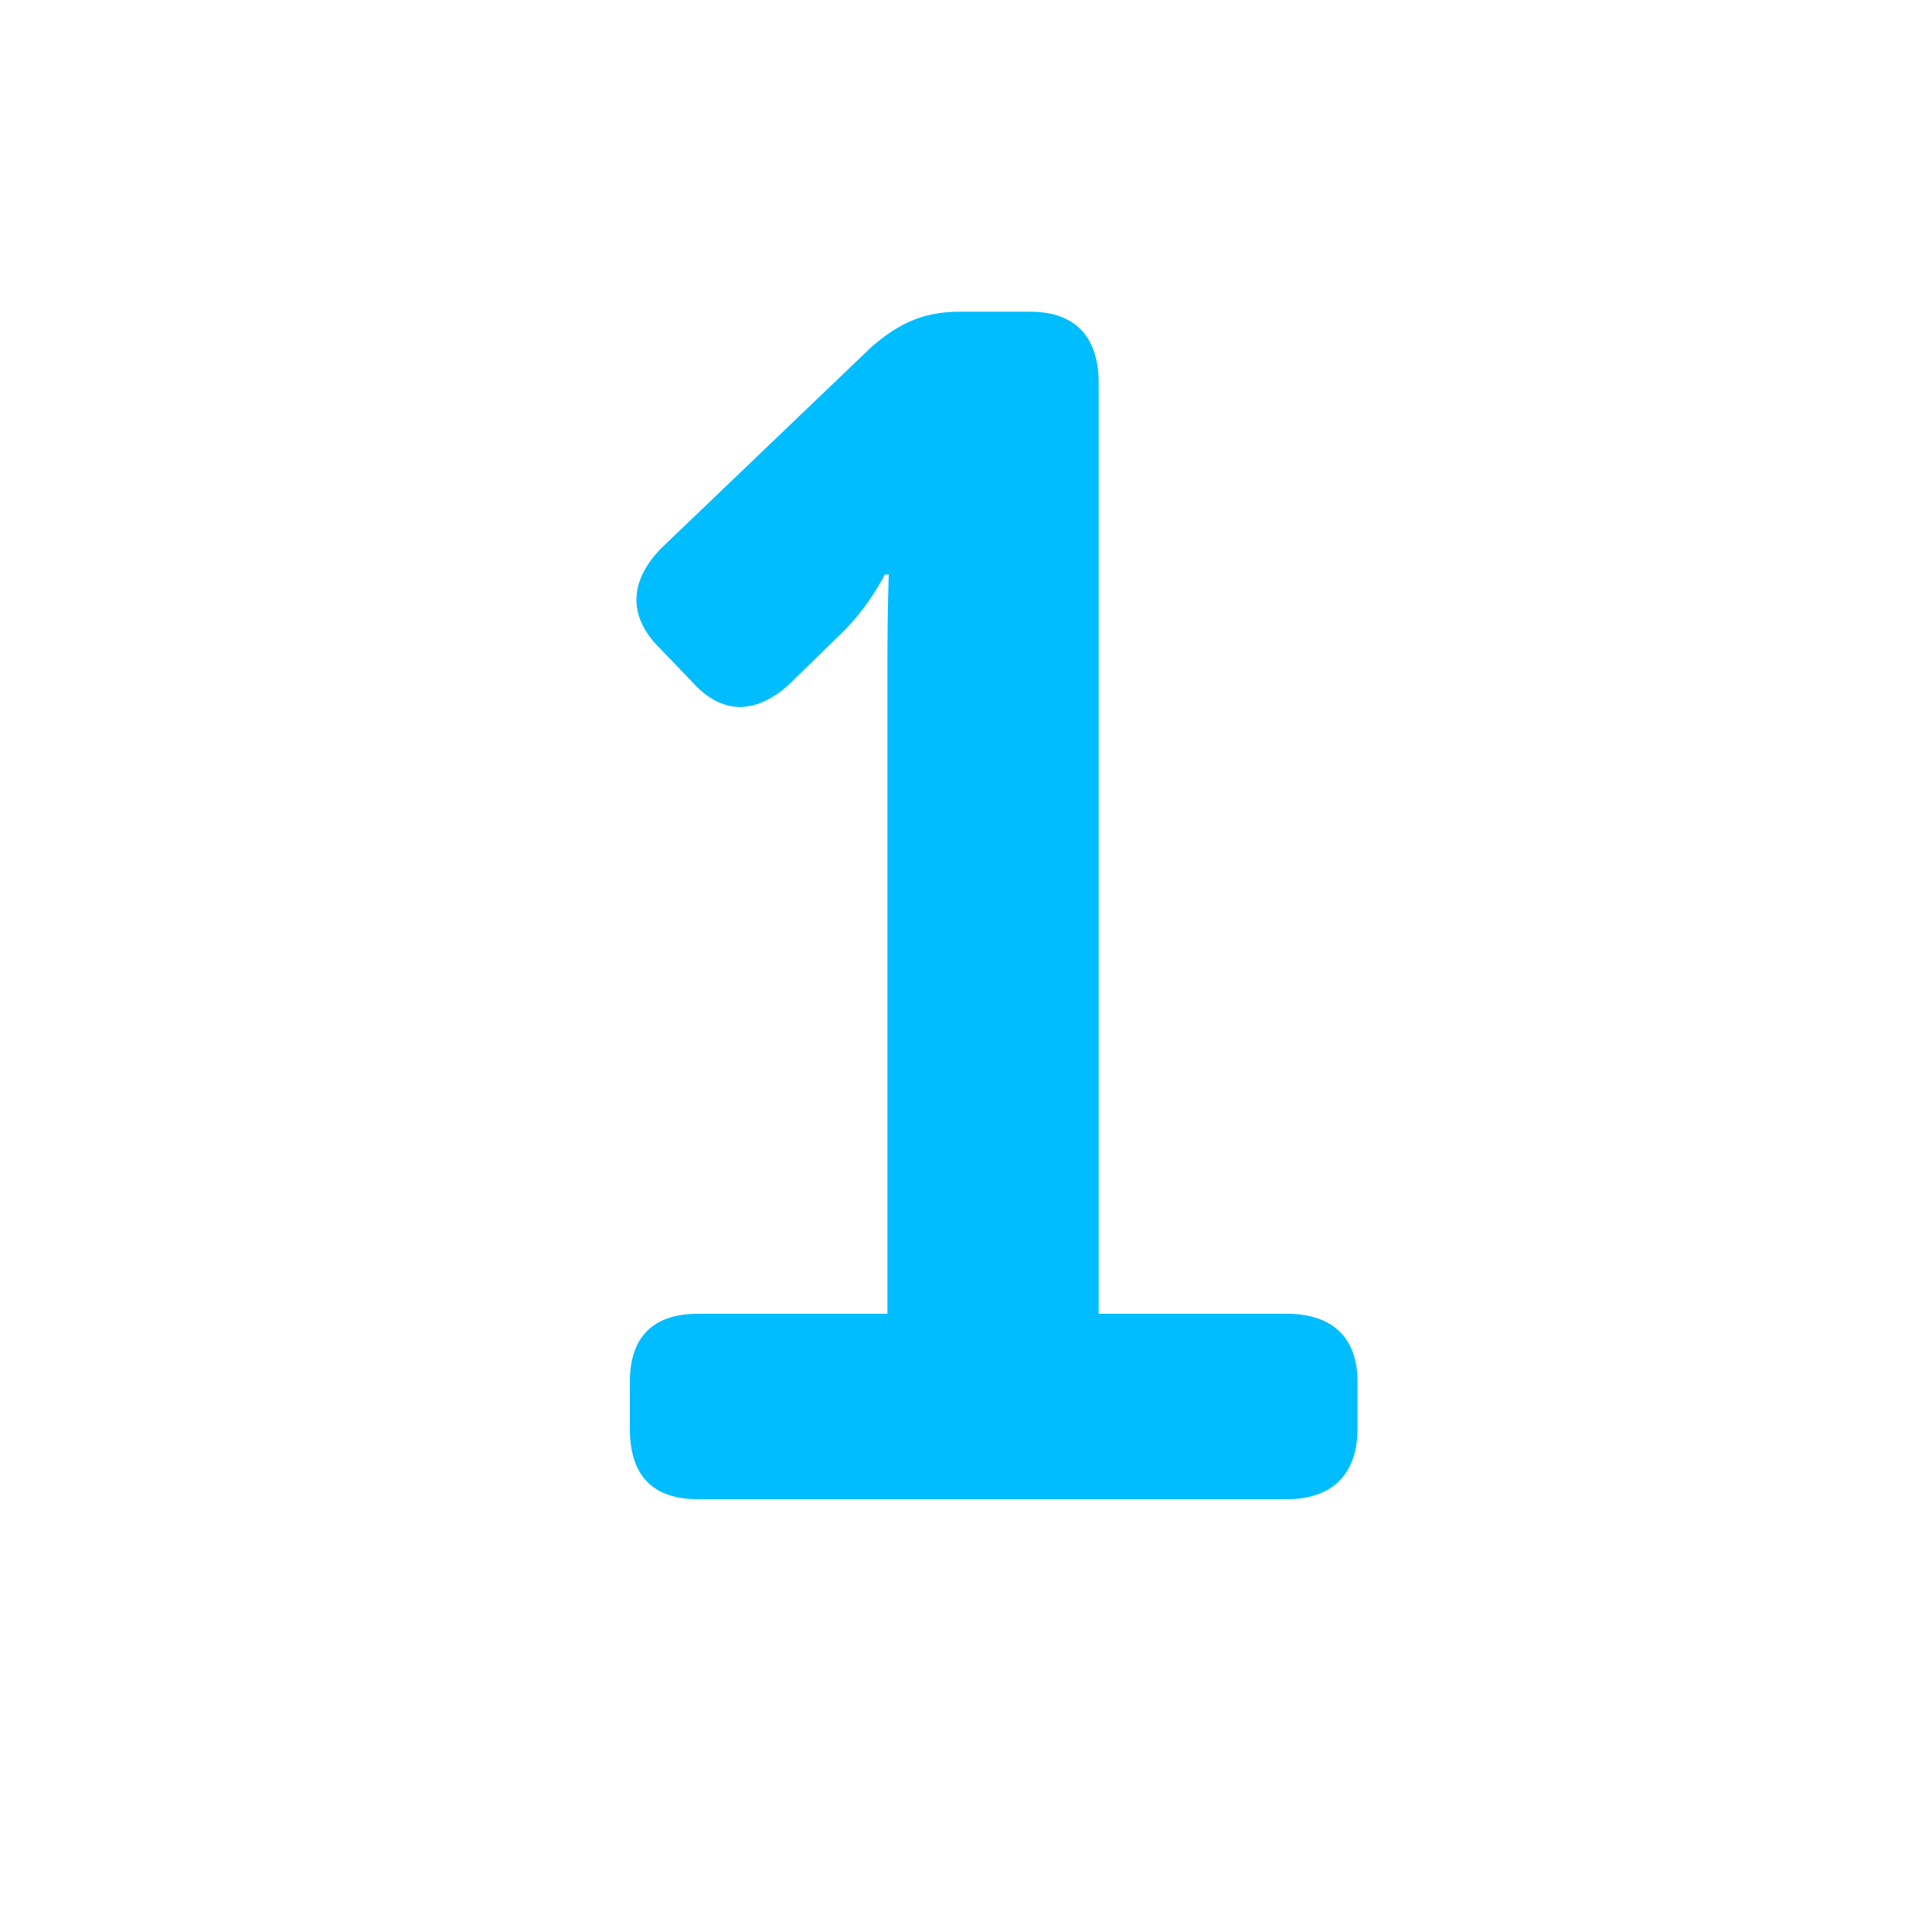 <?xml version="1.0" encoding="utf-8"?><!DOCTYPE svg PUBLIC "-//W3C//DTD SVG 1.1//EN" "http://www.w3.org/Graphics/SVG/1.1/DTD/svg11.dtd"><svg version="1.1" id="Layer_1" xmlns="http://www.w3.org/2000/svg" xmlns:xlink="http://www.w3.org/1999/xlink" x="0px" y="0px" width="150px" height="150px" viewBox="0 0 150 150" enable-background="new 0 0 150 150" xml:space="preserve"><g><path fill="#00BDFF" d="M48.9,107.3c0-3.5,1.8-5.3,5.3-5.3h14.7V50.8c0-3.1,0.1-6.2,0.1-6.2h-0.3c0,0-1.2,2.5-3.5,4.7l-4,3.9 c-2.6,2.3-5.2,2.3-7.5-0.3l-2.5-2.6c-2.5-2.5-2.3-5.2,0.1-7.7l16.4-15.7c2.1-1.8,4-2.7,6.8-2.7h5.5c3.5,0,5.3,2,5.3,5.5V102h14.6 c3.5,0,5.5,1.8,5.5,5.3v3.6c0,3.6-2,5.5-5.5,5.5H54.2c-3.5,0-5.3-1.8-5.3-5.5V107.3z"/></g></svg>